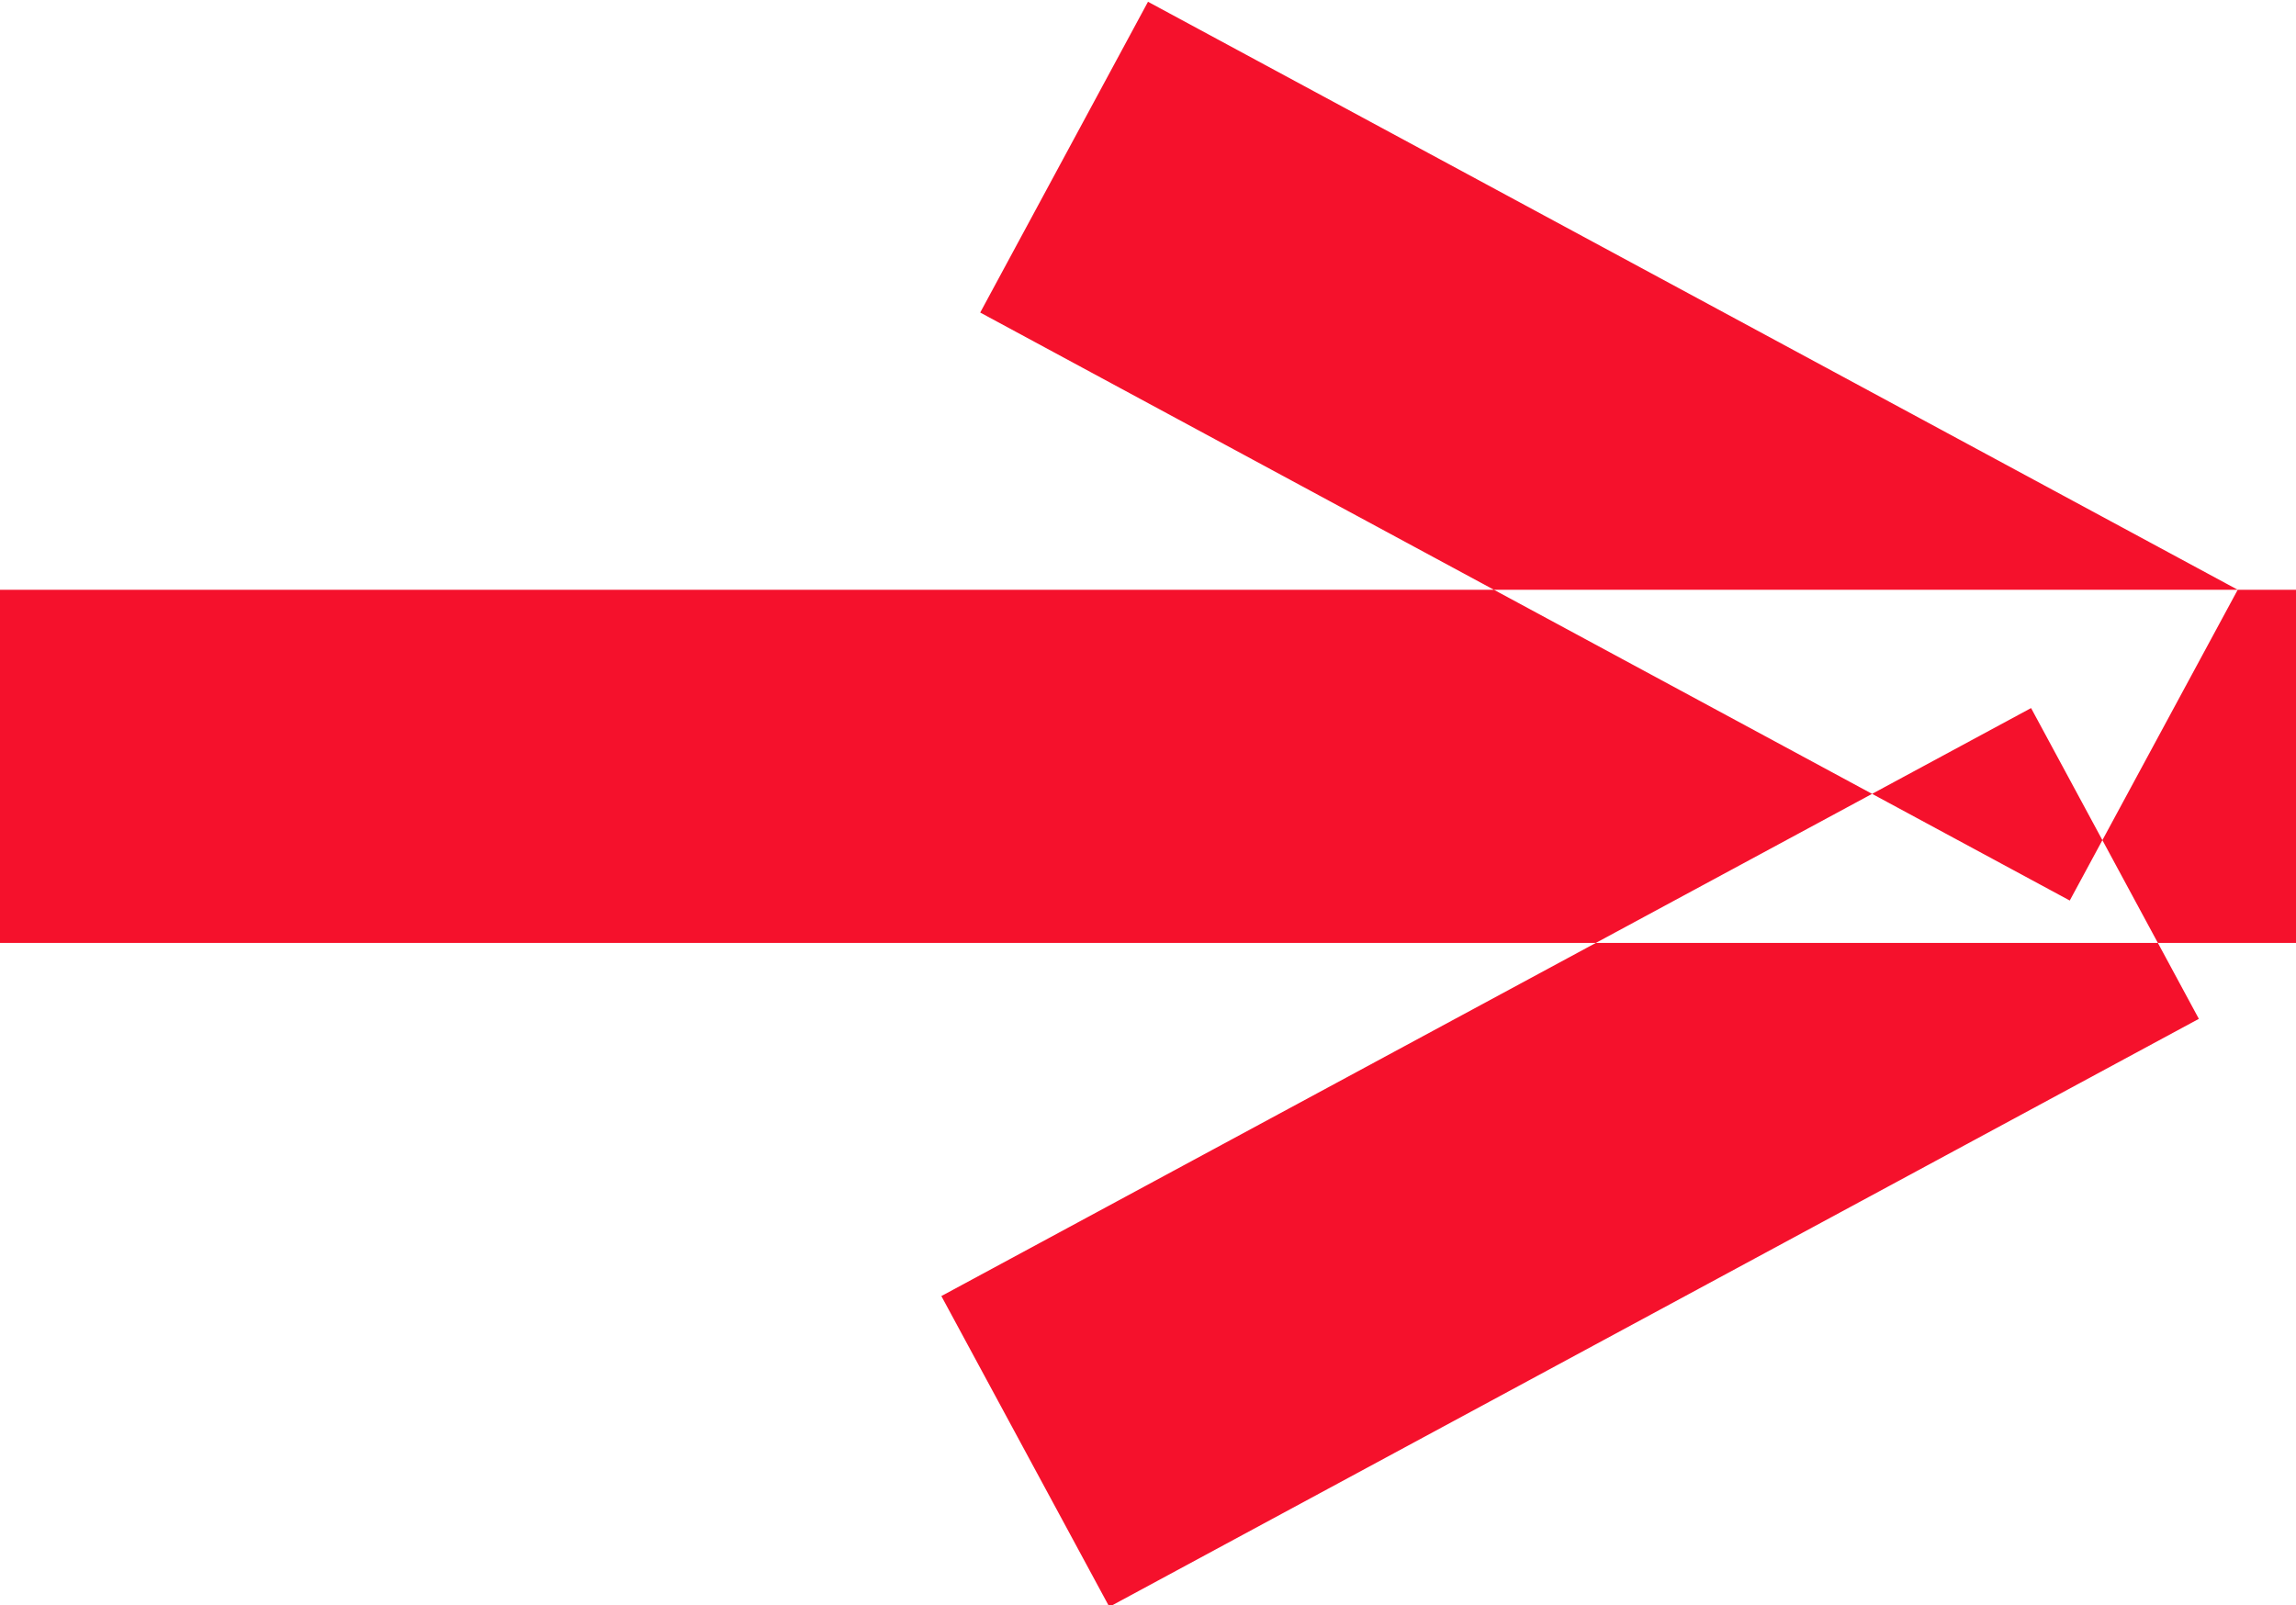 <svg xmlns="http://www.w3.org/2000/svg" width="13" height="9.09" viewBox="0 0 13 9.09">
  <defs>
    <style>
      .cls-1 {
        fill: #f5112c;
        fill-rule: evenodd;
      }
    </style>
  </defs>
  <path id="стрелка" class="cls-1" d="M391,5966h13v2H391v-2Zm6.5-3.33,6.17,3.33-0.951,1.76-6.169-3.33Zm5,4-6.17,3.33,0.951,1.76,6.169-3.33Z" transform="translate(-391 -5962.66)"/>
</svg>
